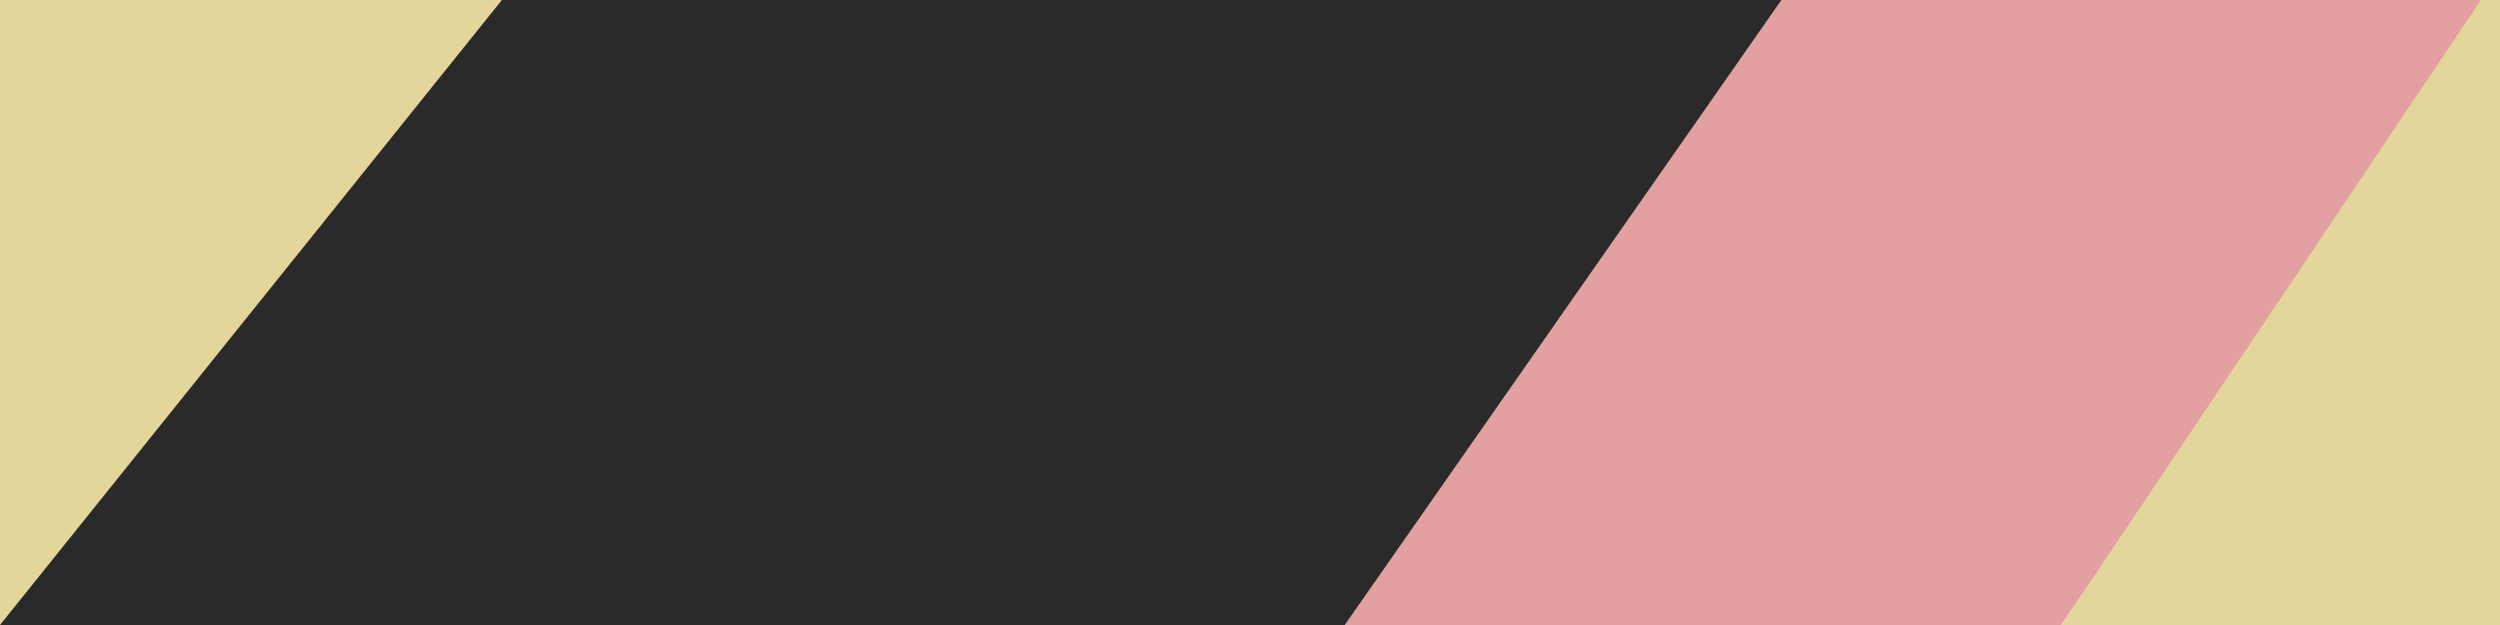 <svg width="1584" height="396" viewBox="0 0 1584 396" fill="none" xmlns="http://www.w3.org/2000/svg">
<rect x="0" y="0" width="1584" height="396" fill="#808080" stroke="none"/>
<g clip-path="url(#clip0_2_2)">
<rect width="1584" height="396" fill="white"/>
<path d="M310.048 0H1155L864.5 396H-7L310.048 0Z" fill="#2B2A2A"/>
<path d="M1128.7 0H1578L1306 396H852L1128.7 0Z" fill="#E3A0A0"/>
<path d="M1584 -18V-10.809V396H1306L1584 -18Z" fill="#E2D69B"/>
<path d="M0 396V389.122V0H318L0 396Z" fill="#E2D69B"/>
</g>
<defs>
<clipPath id="clip0_2_2">
<rect width="1584" height="396" fill="white"/>
</clipPath>
</defs>
</svg>
